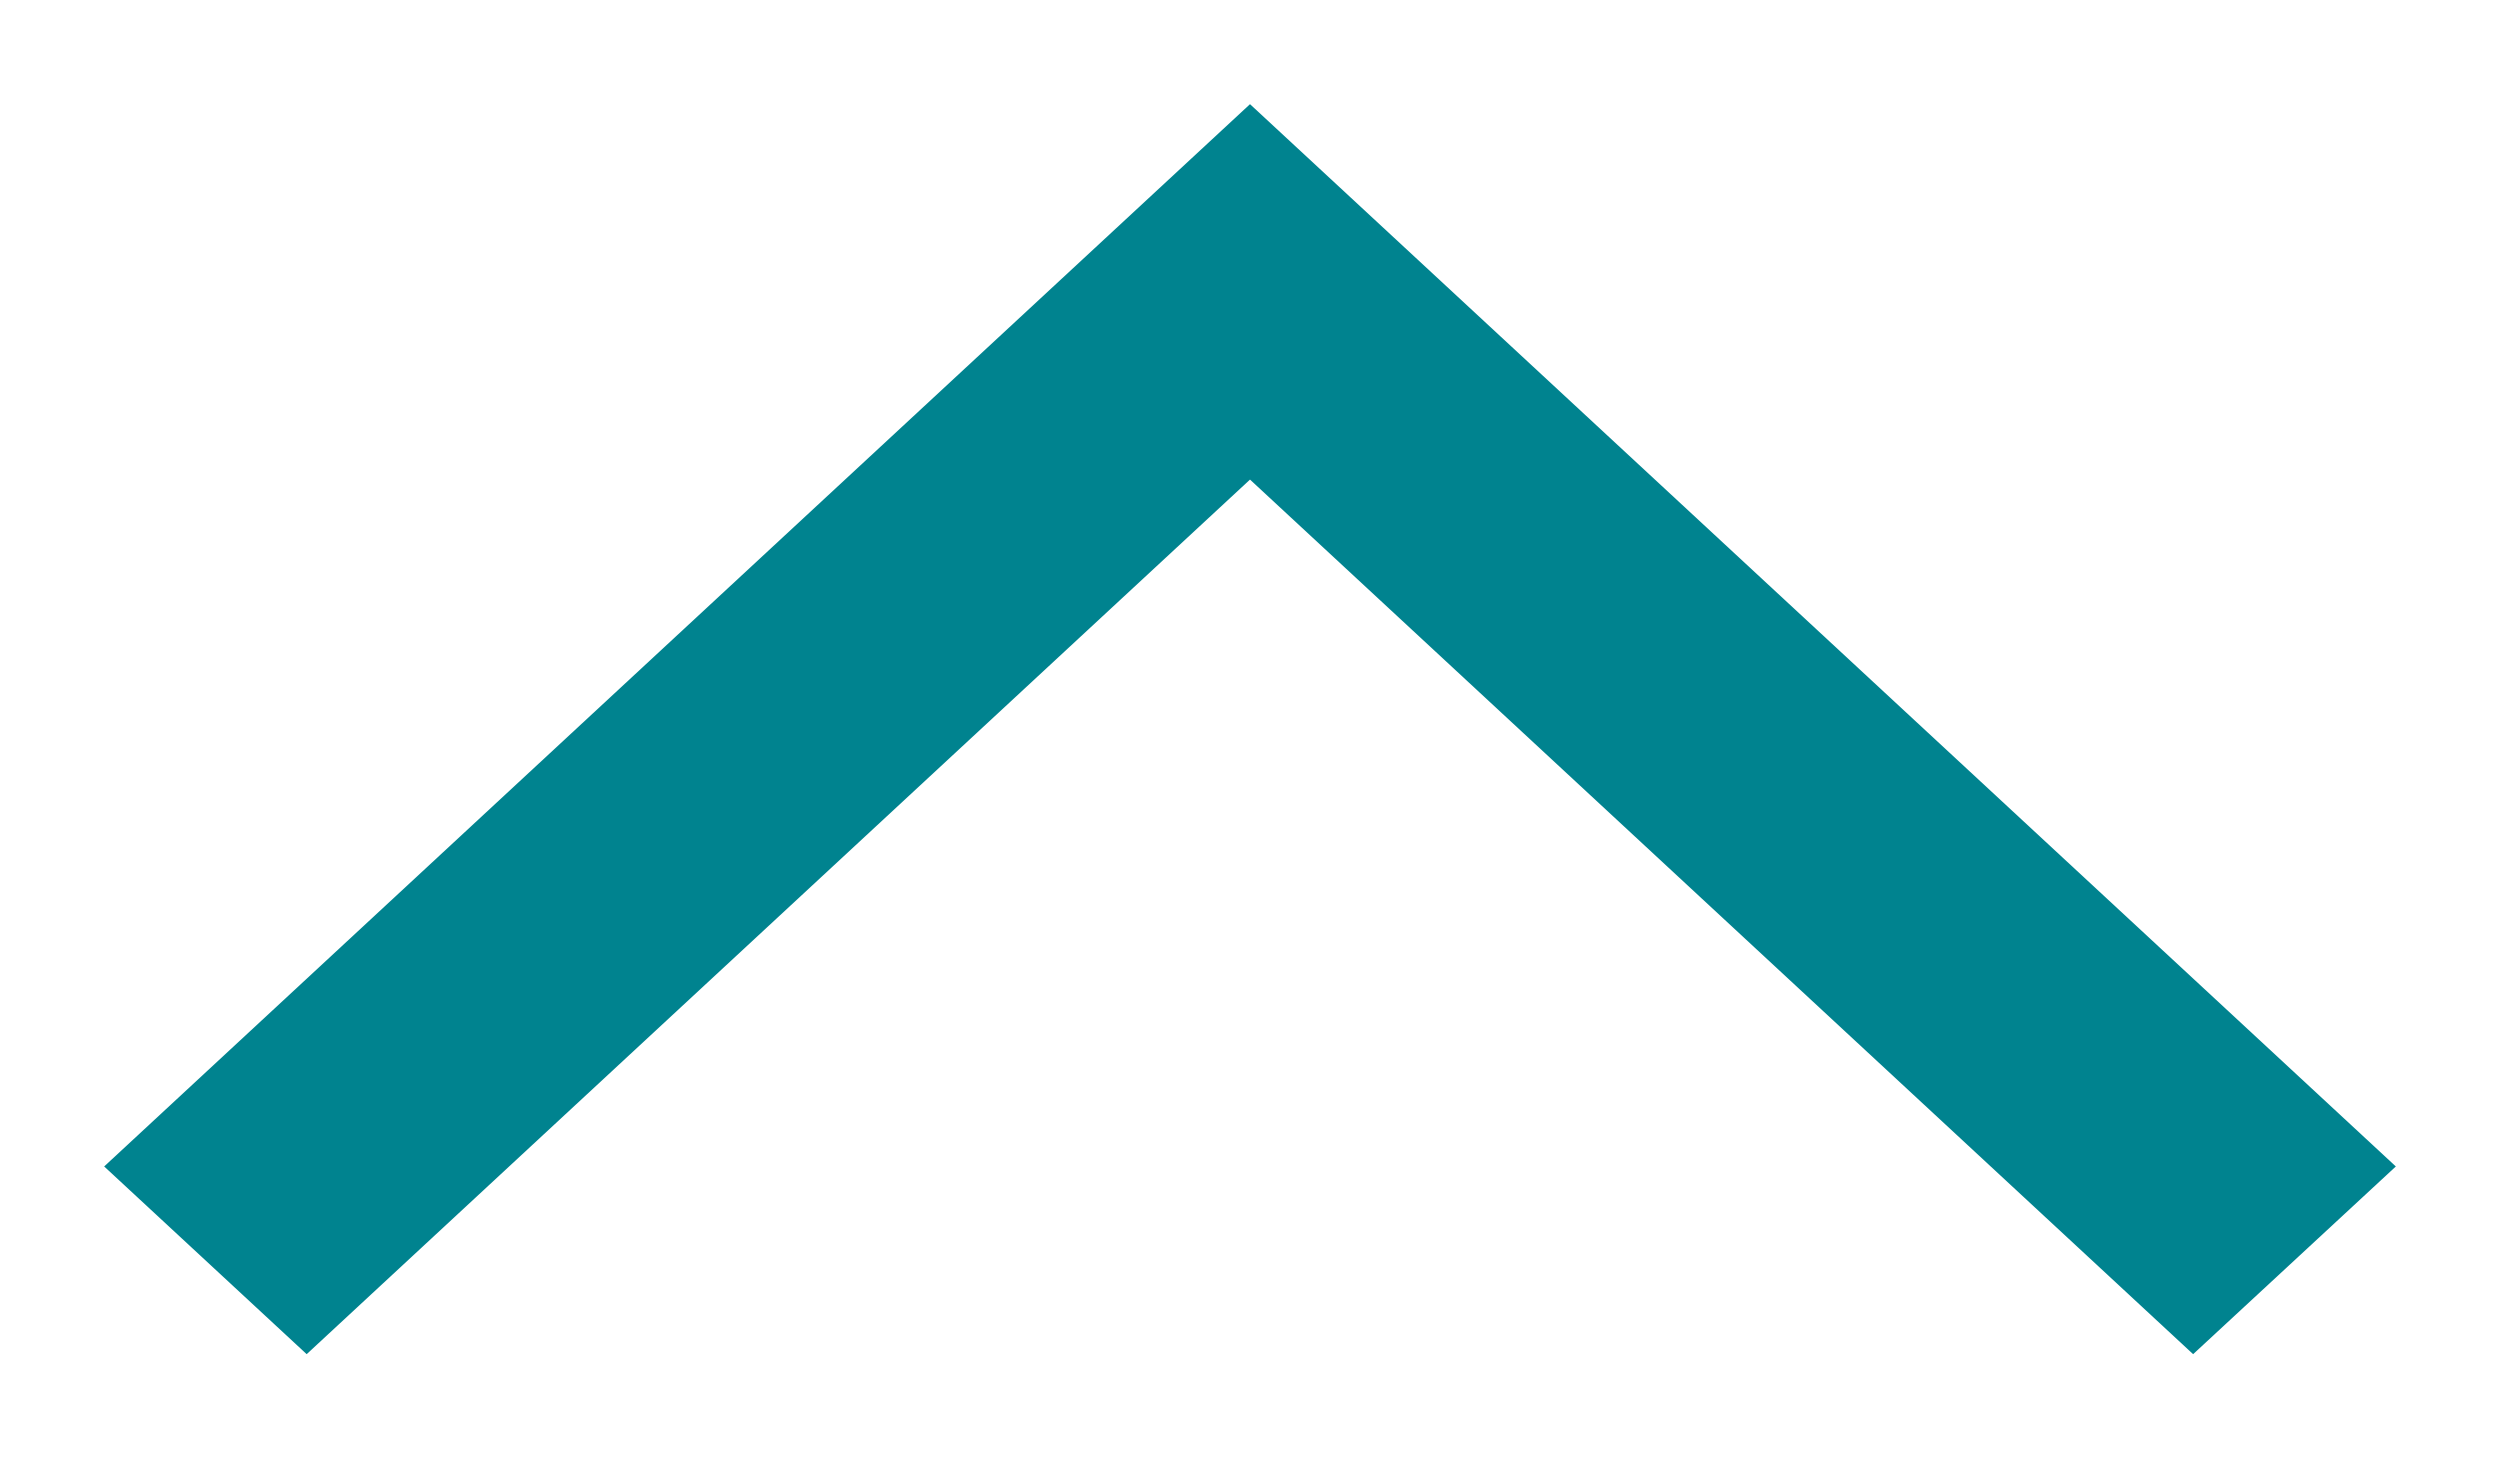 <?xml version="1.0" encoding="UTF-8" standalone="no"?>
<svg width="12px" height="7px" viewBox="0 0 12 7" version="1.1" xmlns="http://www.w3.org/2000/svg" xmlns:xlink="http://www.w3.org/1999/xlink">
    <g id="Page-1" stroke="none" stroke-width="1" fill="none" fill-rule="evenodd">
        <g id="320_Experten-Tool-ausgeklappt" transform="translate(-194, -363)" fill="#00838F">
            <polygon id="Page-1-Copy" transform="translate(200, 366.5) scale(1, -1) rotate(90) translate(-200, -366.5) " points="197.901 361 197 361.973 201.198 366.5 197 371.028 197.901 372 203 366.5"></polygon>
        </g>
    </g>
</svg>
